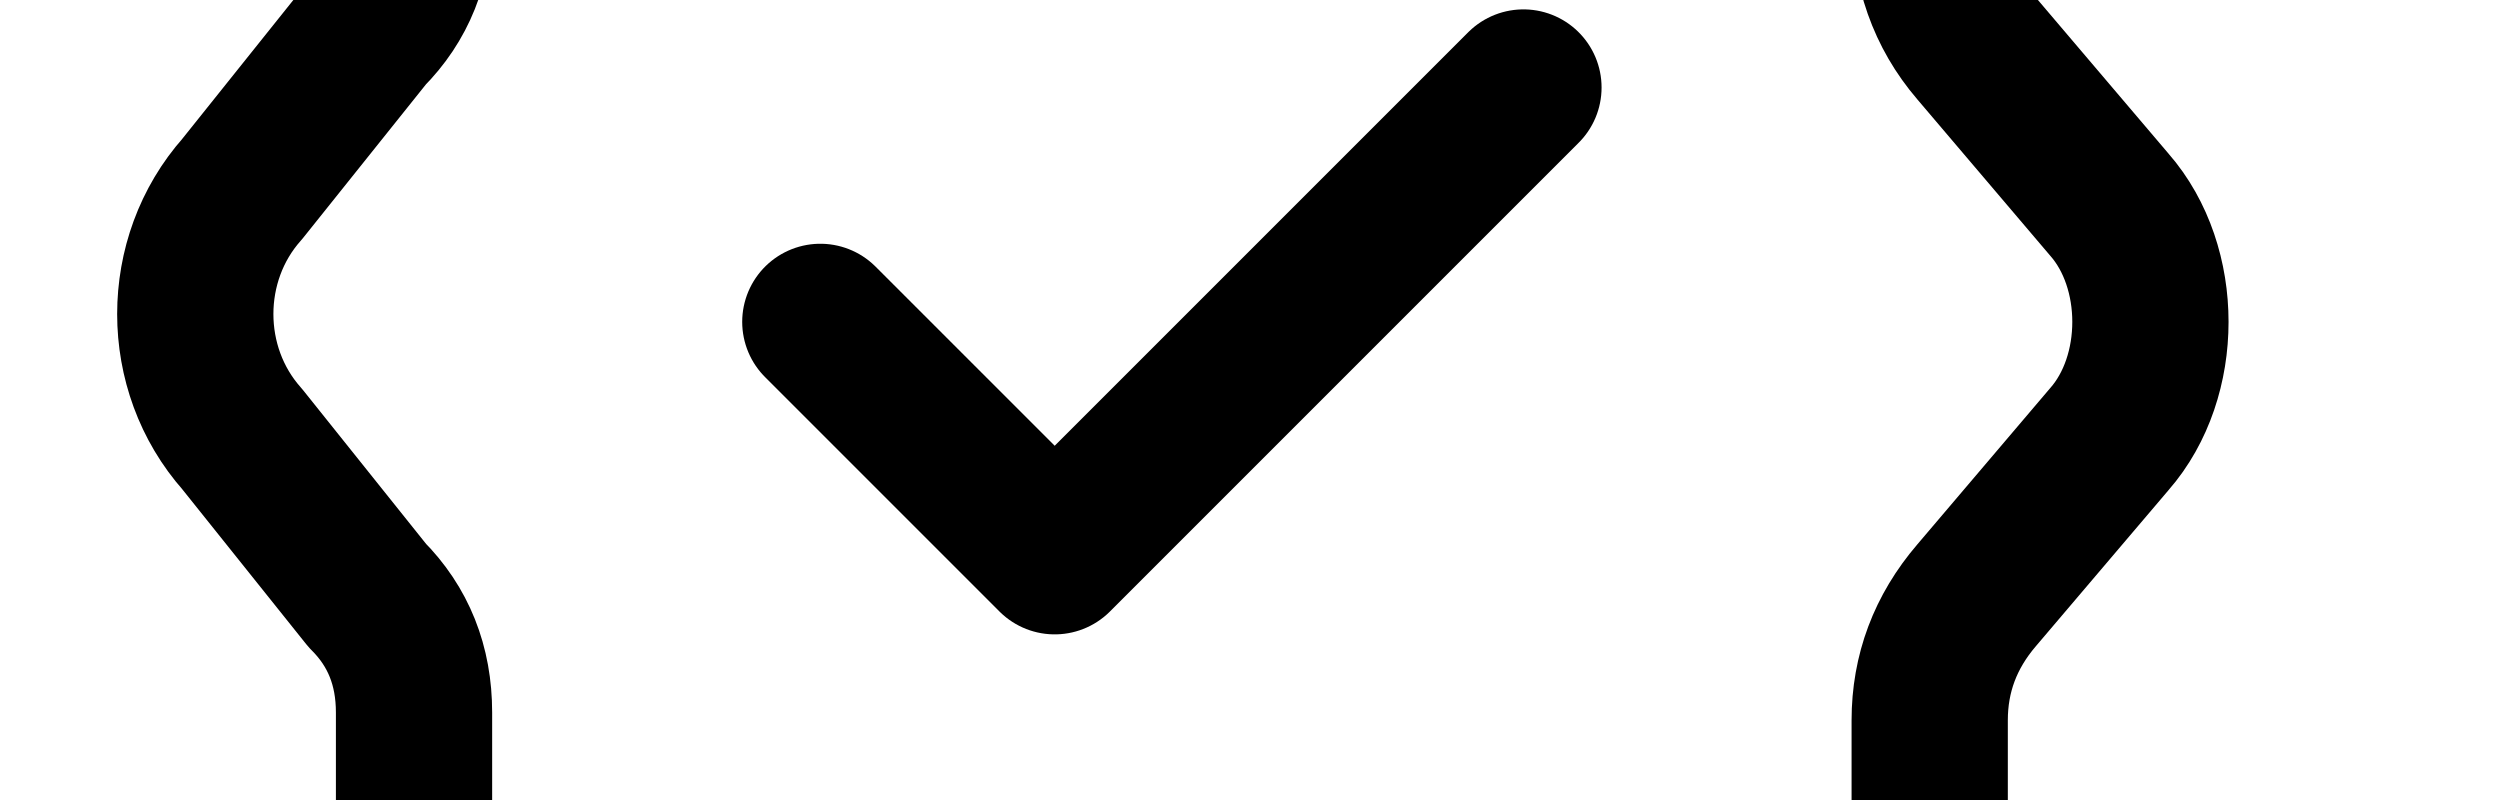 <svg xmlns="http://www.w3.org/2000/svg" width="100" height="32" viewBox="0 0 100 32"><path fill="none" stroke-linejoin="round" stroke-linecap="round" stroke-miterlimit="4" stroke-width="6.25" stroke="#000" d="M32.813 12.875l9.375 9.375 18.75-18.75"></path><path fill="none" stroke-linejoin="round" stroke-linecap="round" stroke-miterlimit="4" stroke-width="6.25" stroke="#000" d="M41.875-24.625c2.813-2.188 7.188-2.188 10 0l6.25 5.625q1.875 1.563 4.688 1.875h6.875c4.063 0 7.5 3.125 7.5 7.5v6.25q0 3.125 1.875 5.313l5.313 6.25c2.188 2.5 2.188 6.875 0 9.375l-5.313 6.25q-1.875 2.188-1.875 5v6.875c0 4.063-3.438 7.5-7.5 7.5h-7.188c-1.25 0-3.75 0.625-4.688 1.875l-6.25 5.313c-2.813 2.188-7.188 2.188-10 0l-6.25-5.313q-1.875-1.875-4.688-1.875h-6.563c-4.142 0-7.5-3.358-7.5-7.5v0-7.188q0-2.813-1.875-4.688l-5-6.25c-2.5-2.813-2.5-7.188 0-10l5-6.25q1.875-1.875 1.875-4.688v-6.25c0-4.375 3.438-7.813 7.5-7.813h7.188q2.813 0 5-1.563z"></path></svg>